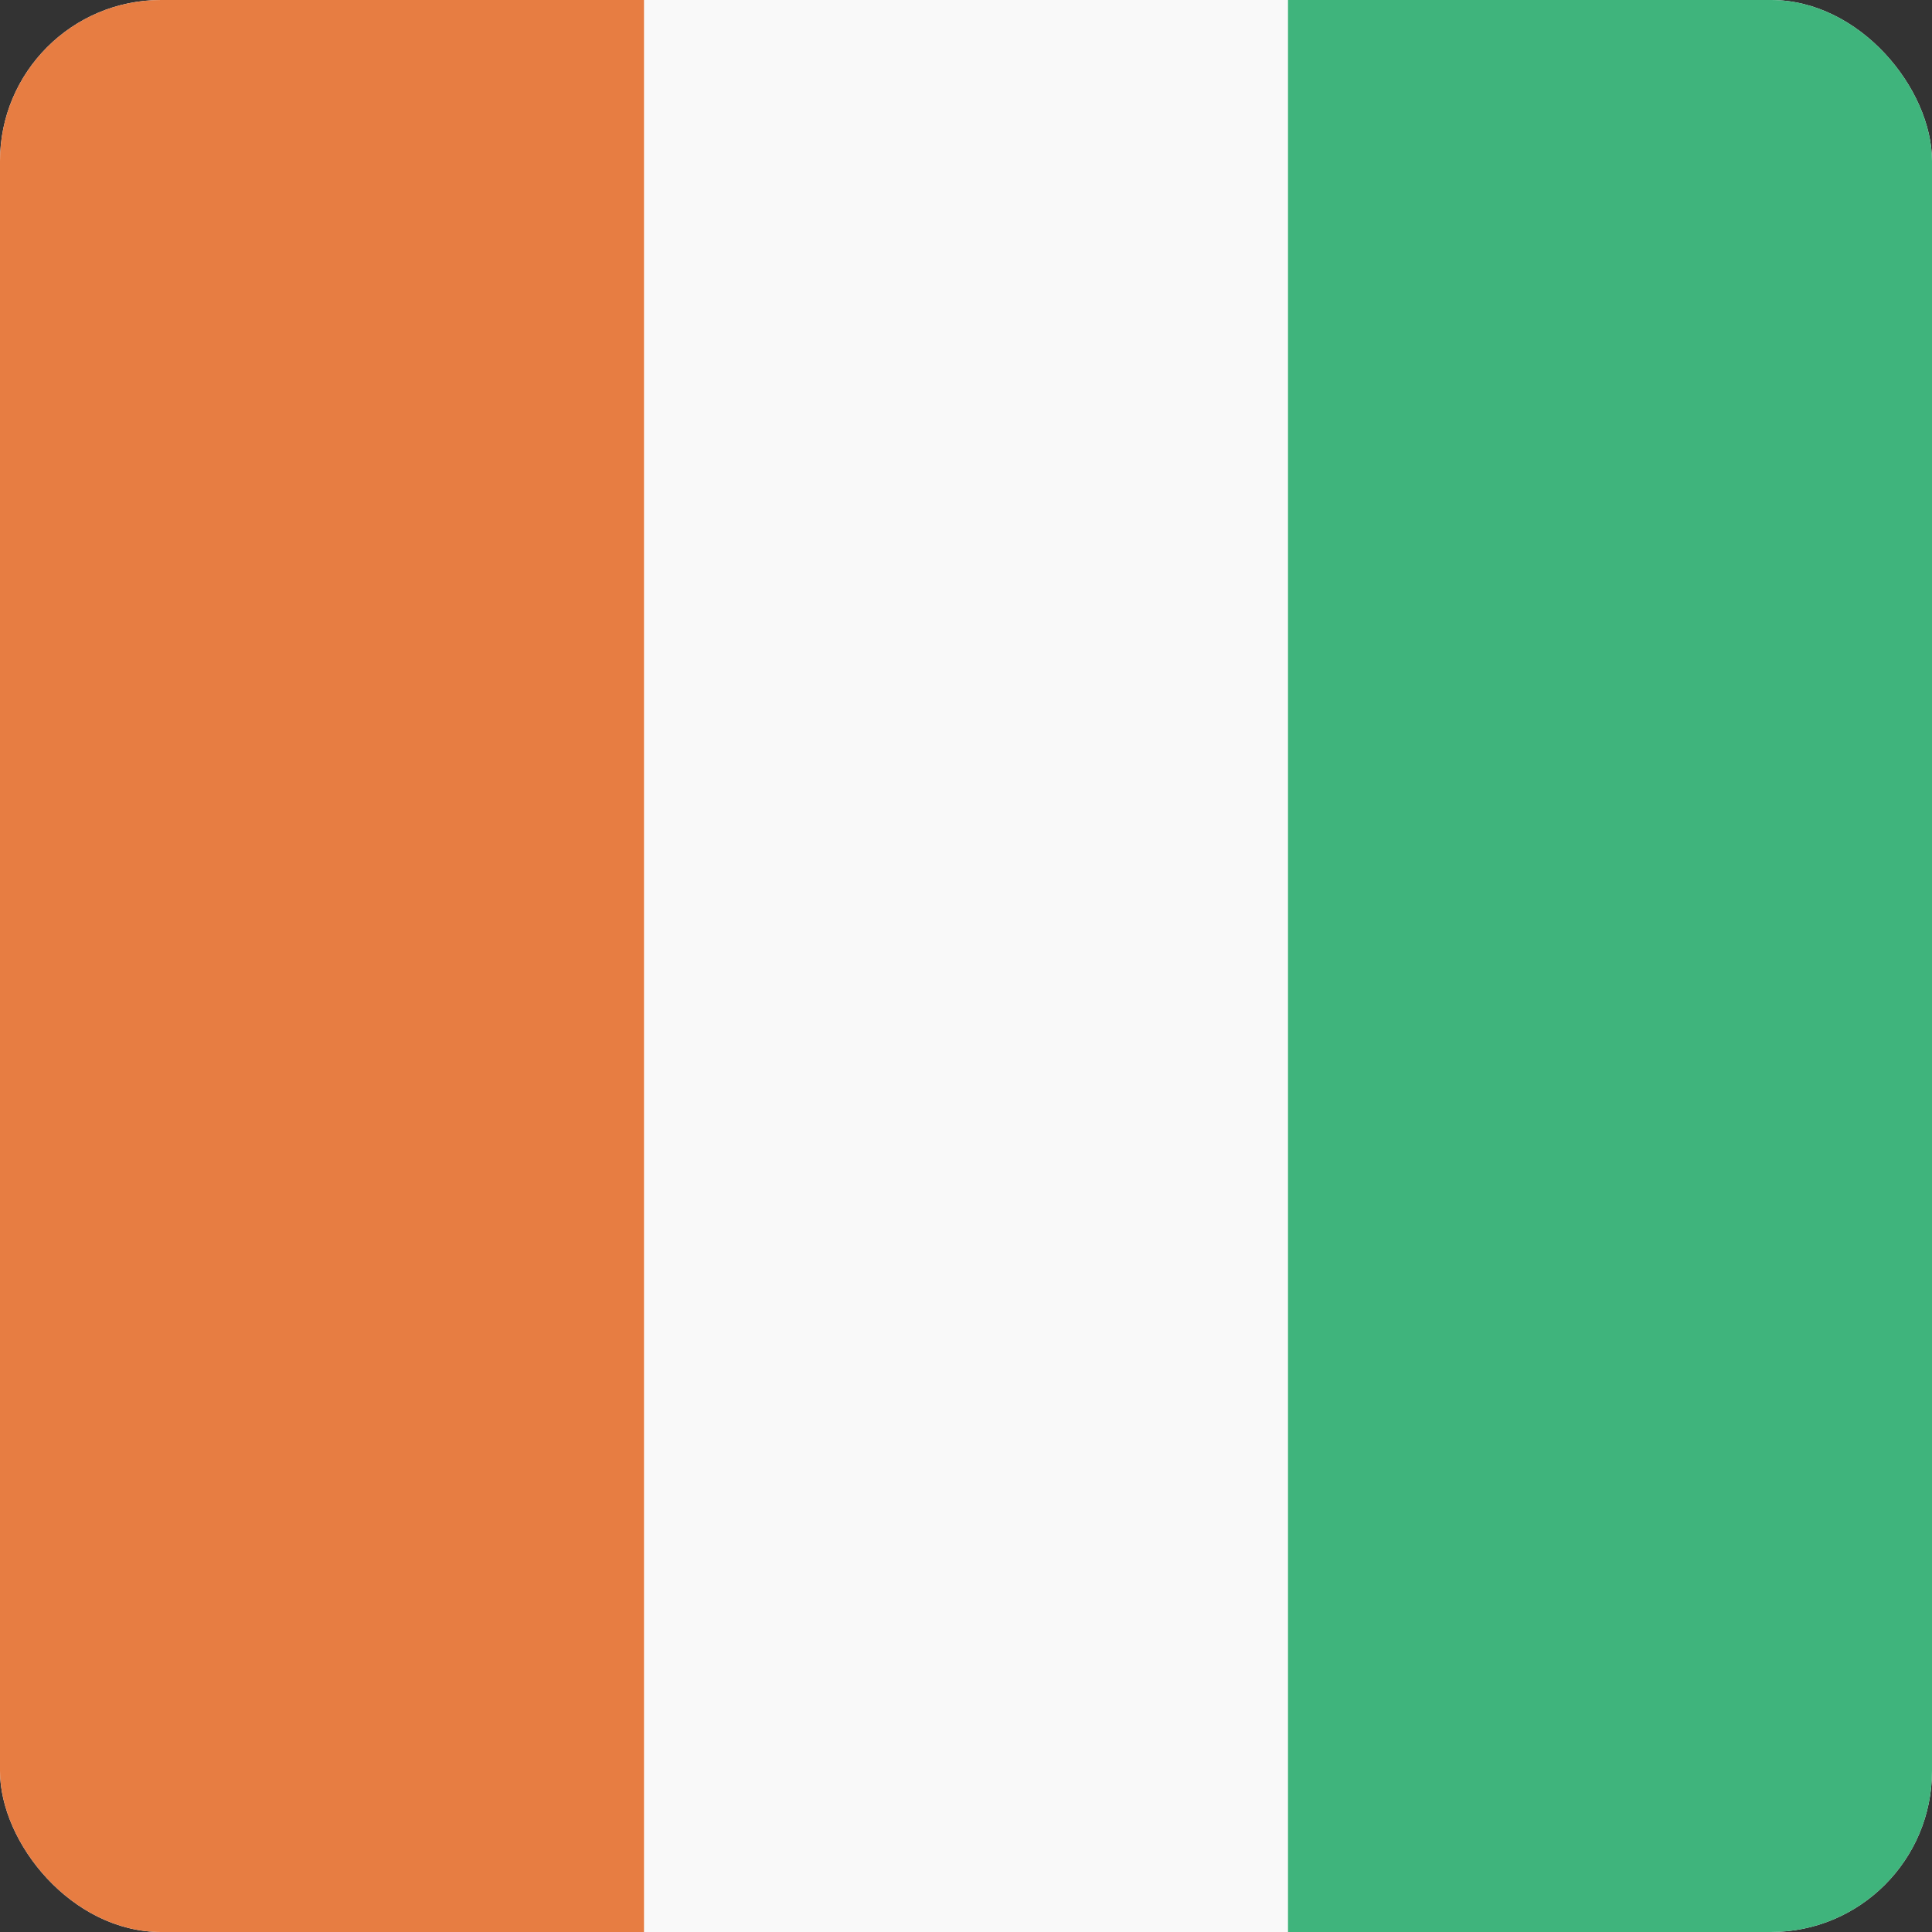 <svg width="24" height="24" viewBox="0 0 24 24" fill="none" xmlns="http://www.w3.org/2000/svg">
<rect x="0" y="0" width="24" height="24" fill="#333333" stroke="none"/>
<g clip-path="url(#clip0_440_966)">
<rect width="24" height="24" rx="2" fill="#F9F9F9"/>
<path d="M0 24L-1.04907e-06 0L8 -3.49691e-07L8 24L0 24Z" fill="#E77D42"/>
<path d="M16 24L16 0L24 -3.49691e-07L24 24L16 24Z" fill="#3FB47C"/>
</g>
<defs>
<clipPath id="clip0_440_966">
<rect width="24" height="24" rx="2" fill="white"/>
</clipPath>
</defs>
</svg>
